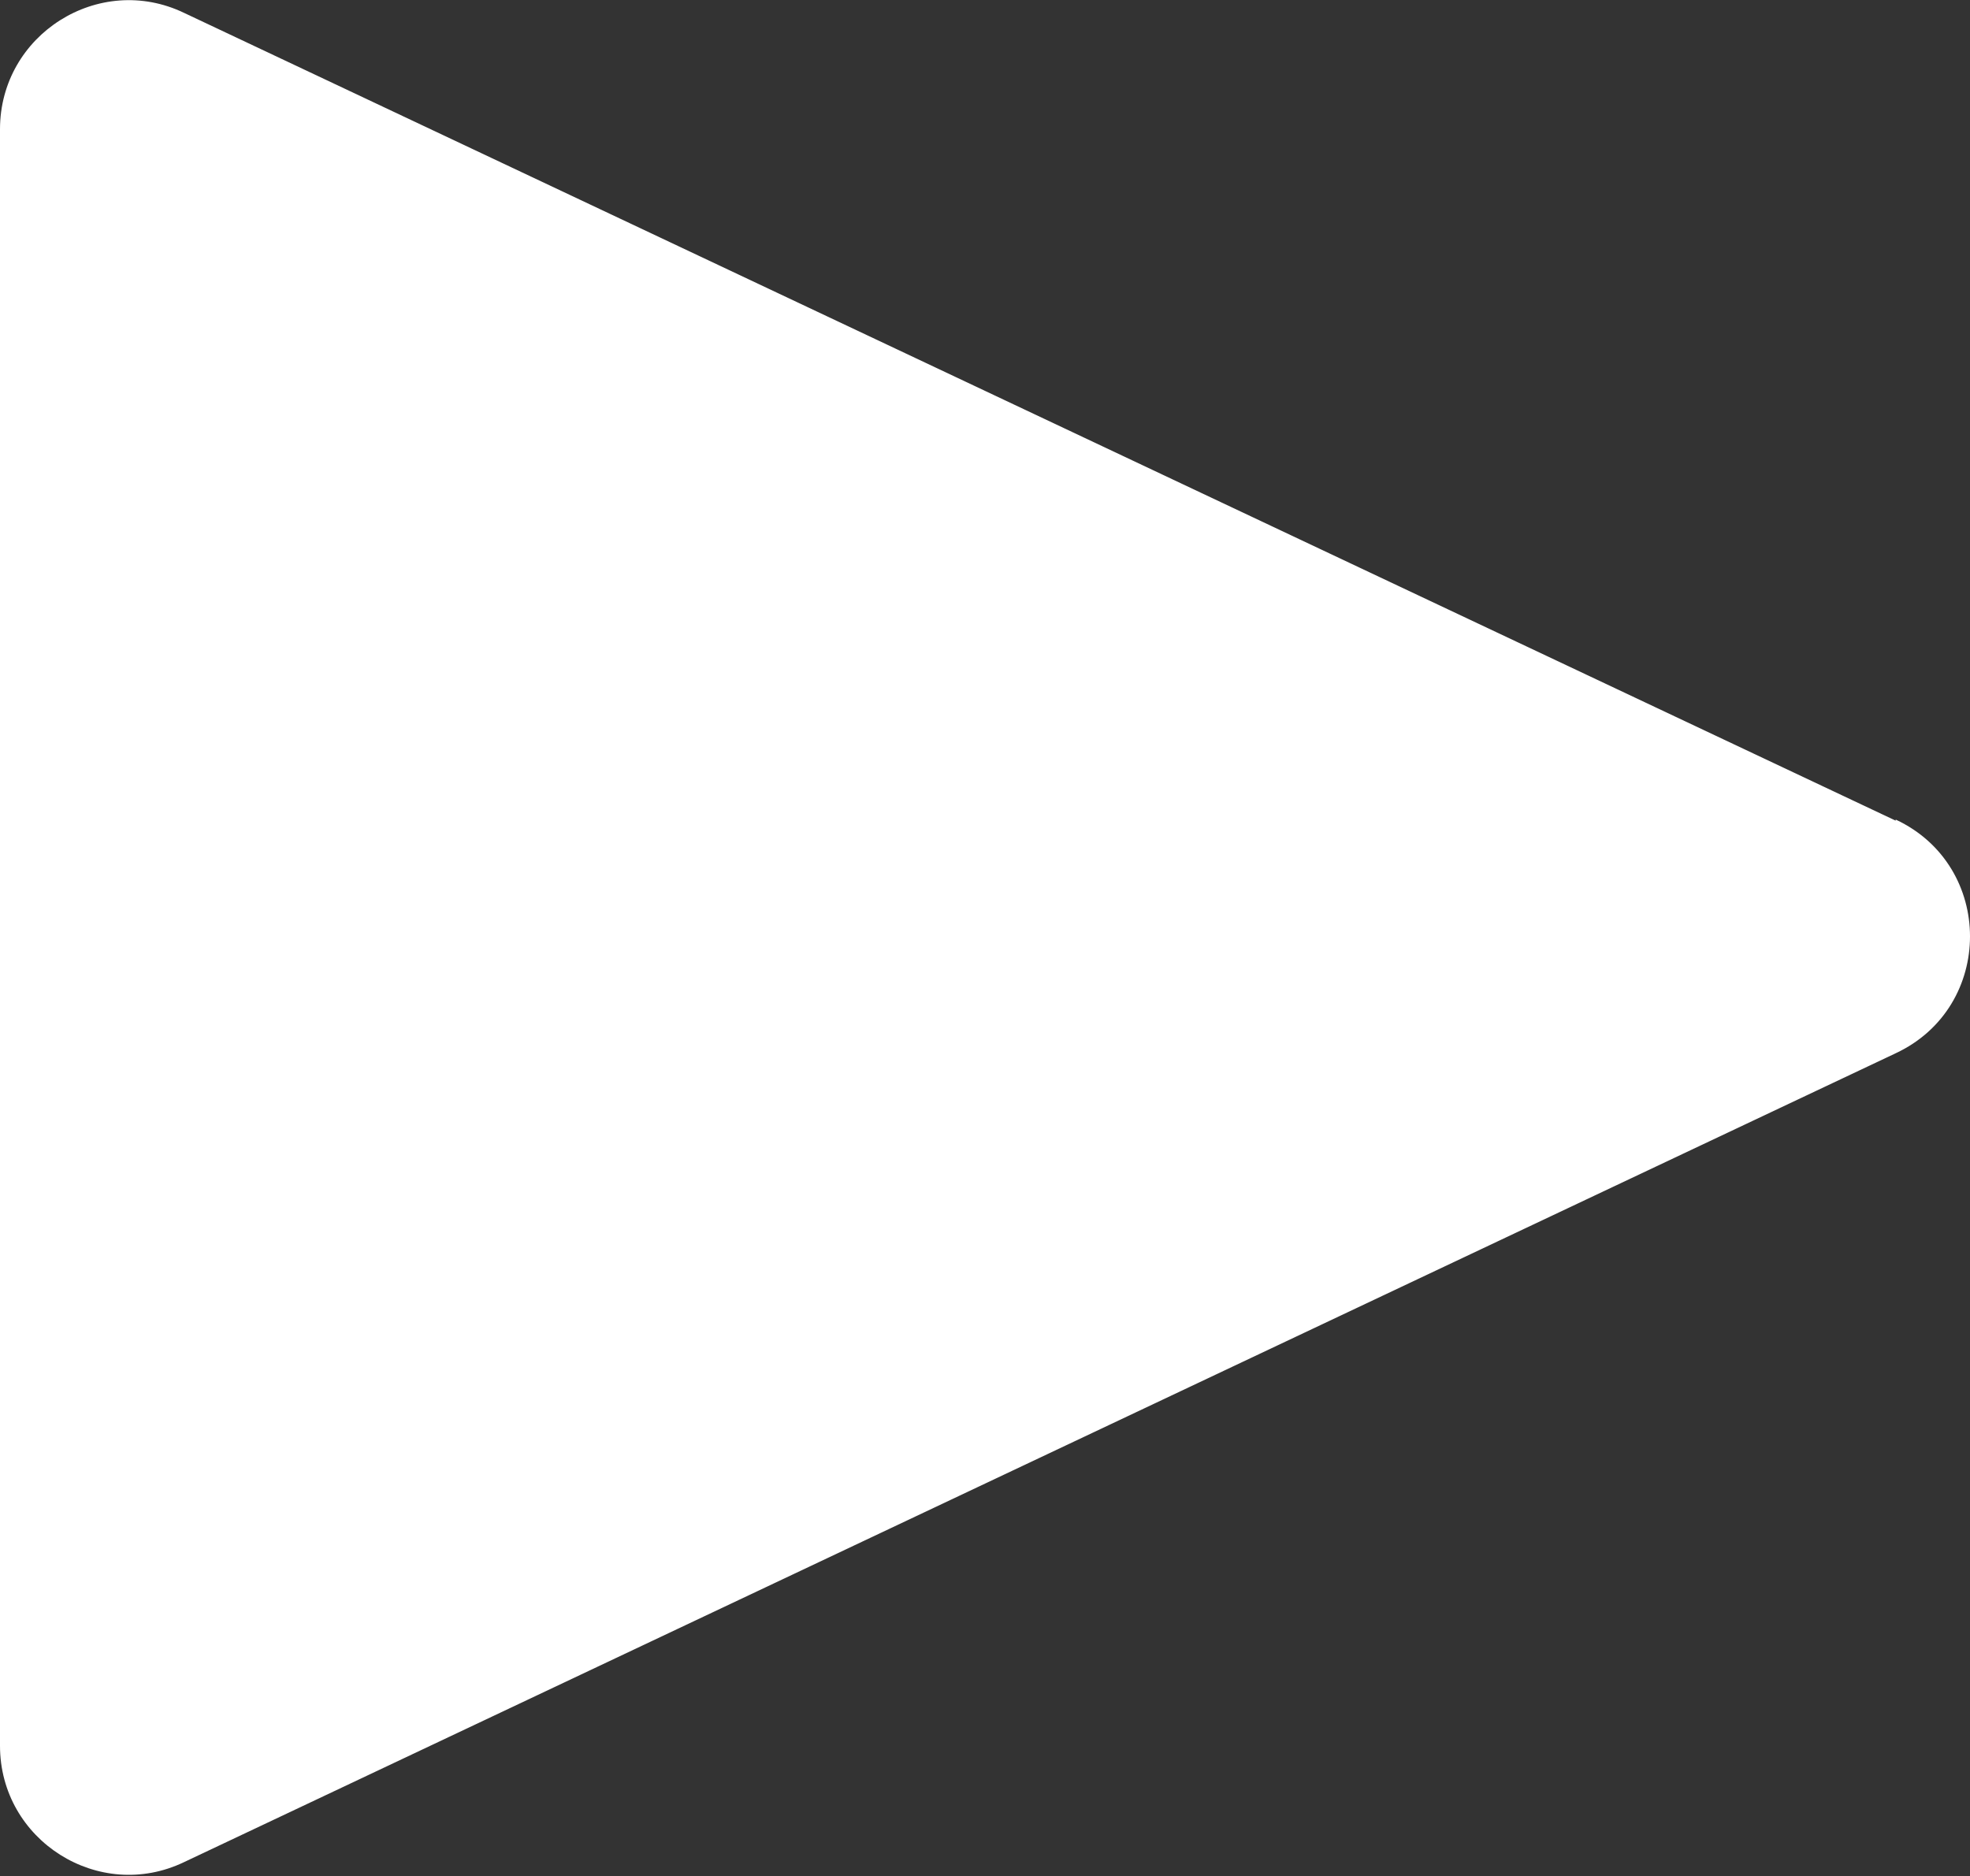 <?xml version="1.0" encoding="UTF-8"?>
<svg xmlns="http://www.w3.org/2000/svg" viewBox="0 0 182.9 174.2">
  <rect x="0" y="0" width="182.9" height="174.2" fill="#333333" stroke="none"/>
  <defs>
    <style>.b{fill:#fff;}</style>
  </defs>
  <path class="b" d="M176,76.2L17.1,1.2C9.2-2.6,0,3.2,0,12v150.1c0,8.8,9.2,14.6,17.1,10.8l158.9-75.1c9.2-4.3,9.2-17.4,0-21.7Z"/>
</svg>

